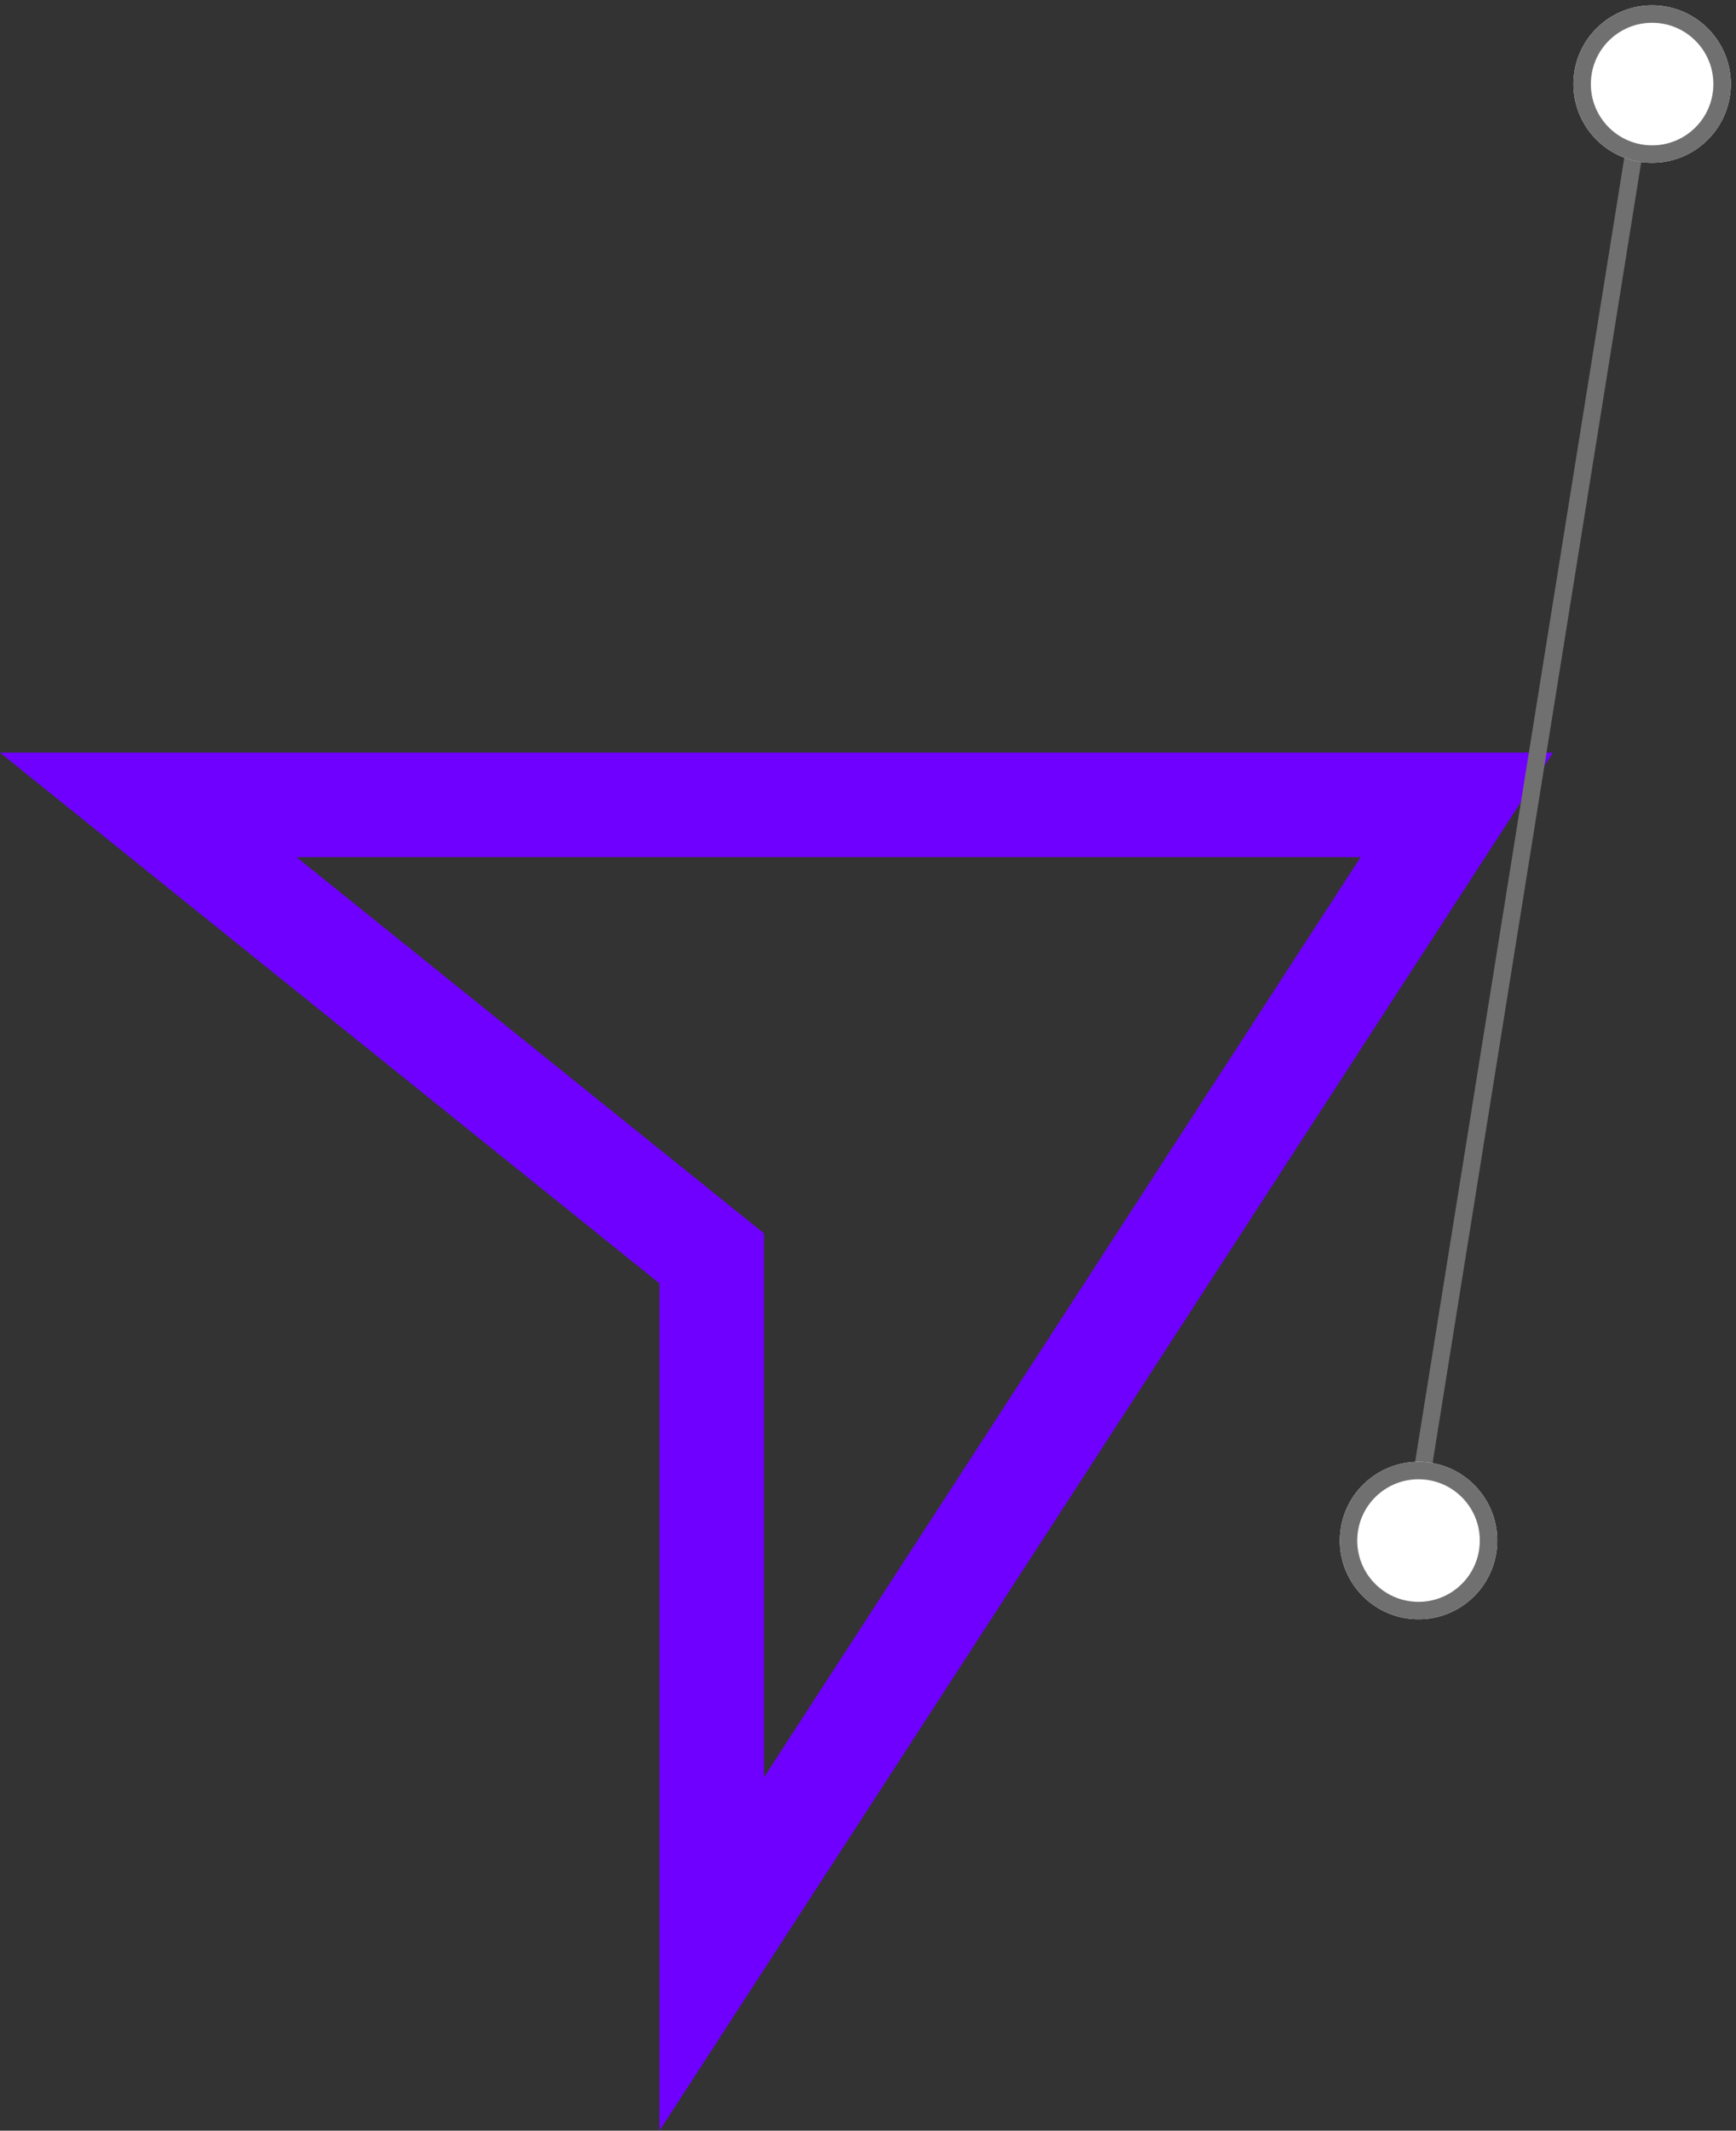 <svg xmlns="http://www.w3.org/2000/svg" width="99.671" height="122.297" viewBox="0 0 99.671 122.297">
  <rect x="0" y="0" width="99.671" height="122.297" fill="#333333" stroke="none"/>
  <g id="Group_4" data-name="Group 4" transform="translate(-484.668 -2836.909)">
    <path id="Path_1" data-name="Path 1" d="M493.182,2898.465h75.127l-42.779,65.959v-39.931Z" transform="translate(0 -15.356)" fill="none" stroke="#6f00ff" stroke-width="6"/>
    <g id="Group_3" data-name="Group 3" transform="matrix(0.998, 0.07, -0.07, 0.998, 567.821, 2836.384)">
      <line id="Line_1" data-name="Line 1" x1="7.526" y2="84.296" transform="translate(4.14 4.14)" fill="none" stroke="#707070" stroke-width="1"/>
      <g id="Ellipse_5" data-name="Ellipse 5" transform="translate(7.526)" fill="#fff" stroke="#707070" stroke-width="1">
        <circle cx="4.516" cy="4.516" r="4.516" stroke="none"/>
        <circle cx="4.516" cy="4.516" r="4.016" fill="none"/>
      </g>
      <g id="Ellipse_6" data-name="Ellipse 6" transform="translate(0 84.296)" fill="#fff" stroke="#707070" stroke-width="1">
        <circle cx="4.516" cy="4.516" r="4.516" stroke="none"/>
        <circle cx="4.516" cy="4.516" r="4.016" fill="none"/>
      </g>
    </g>
  </g>
</svg>
